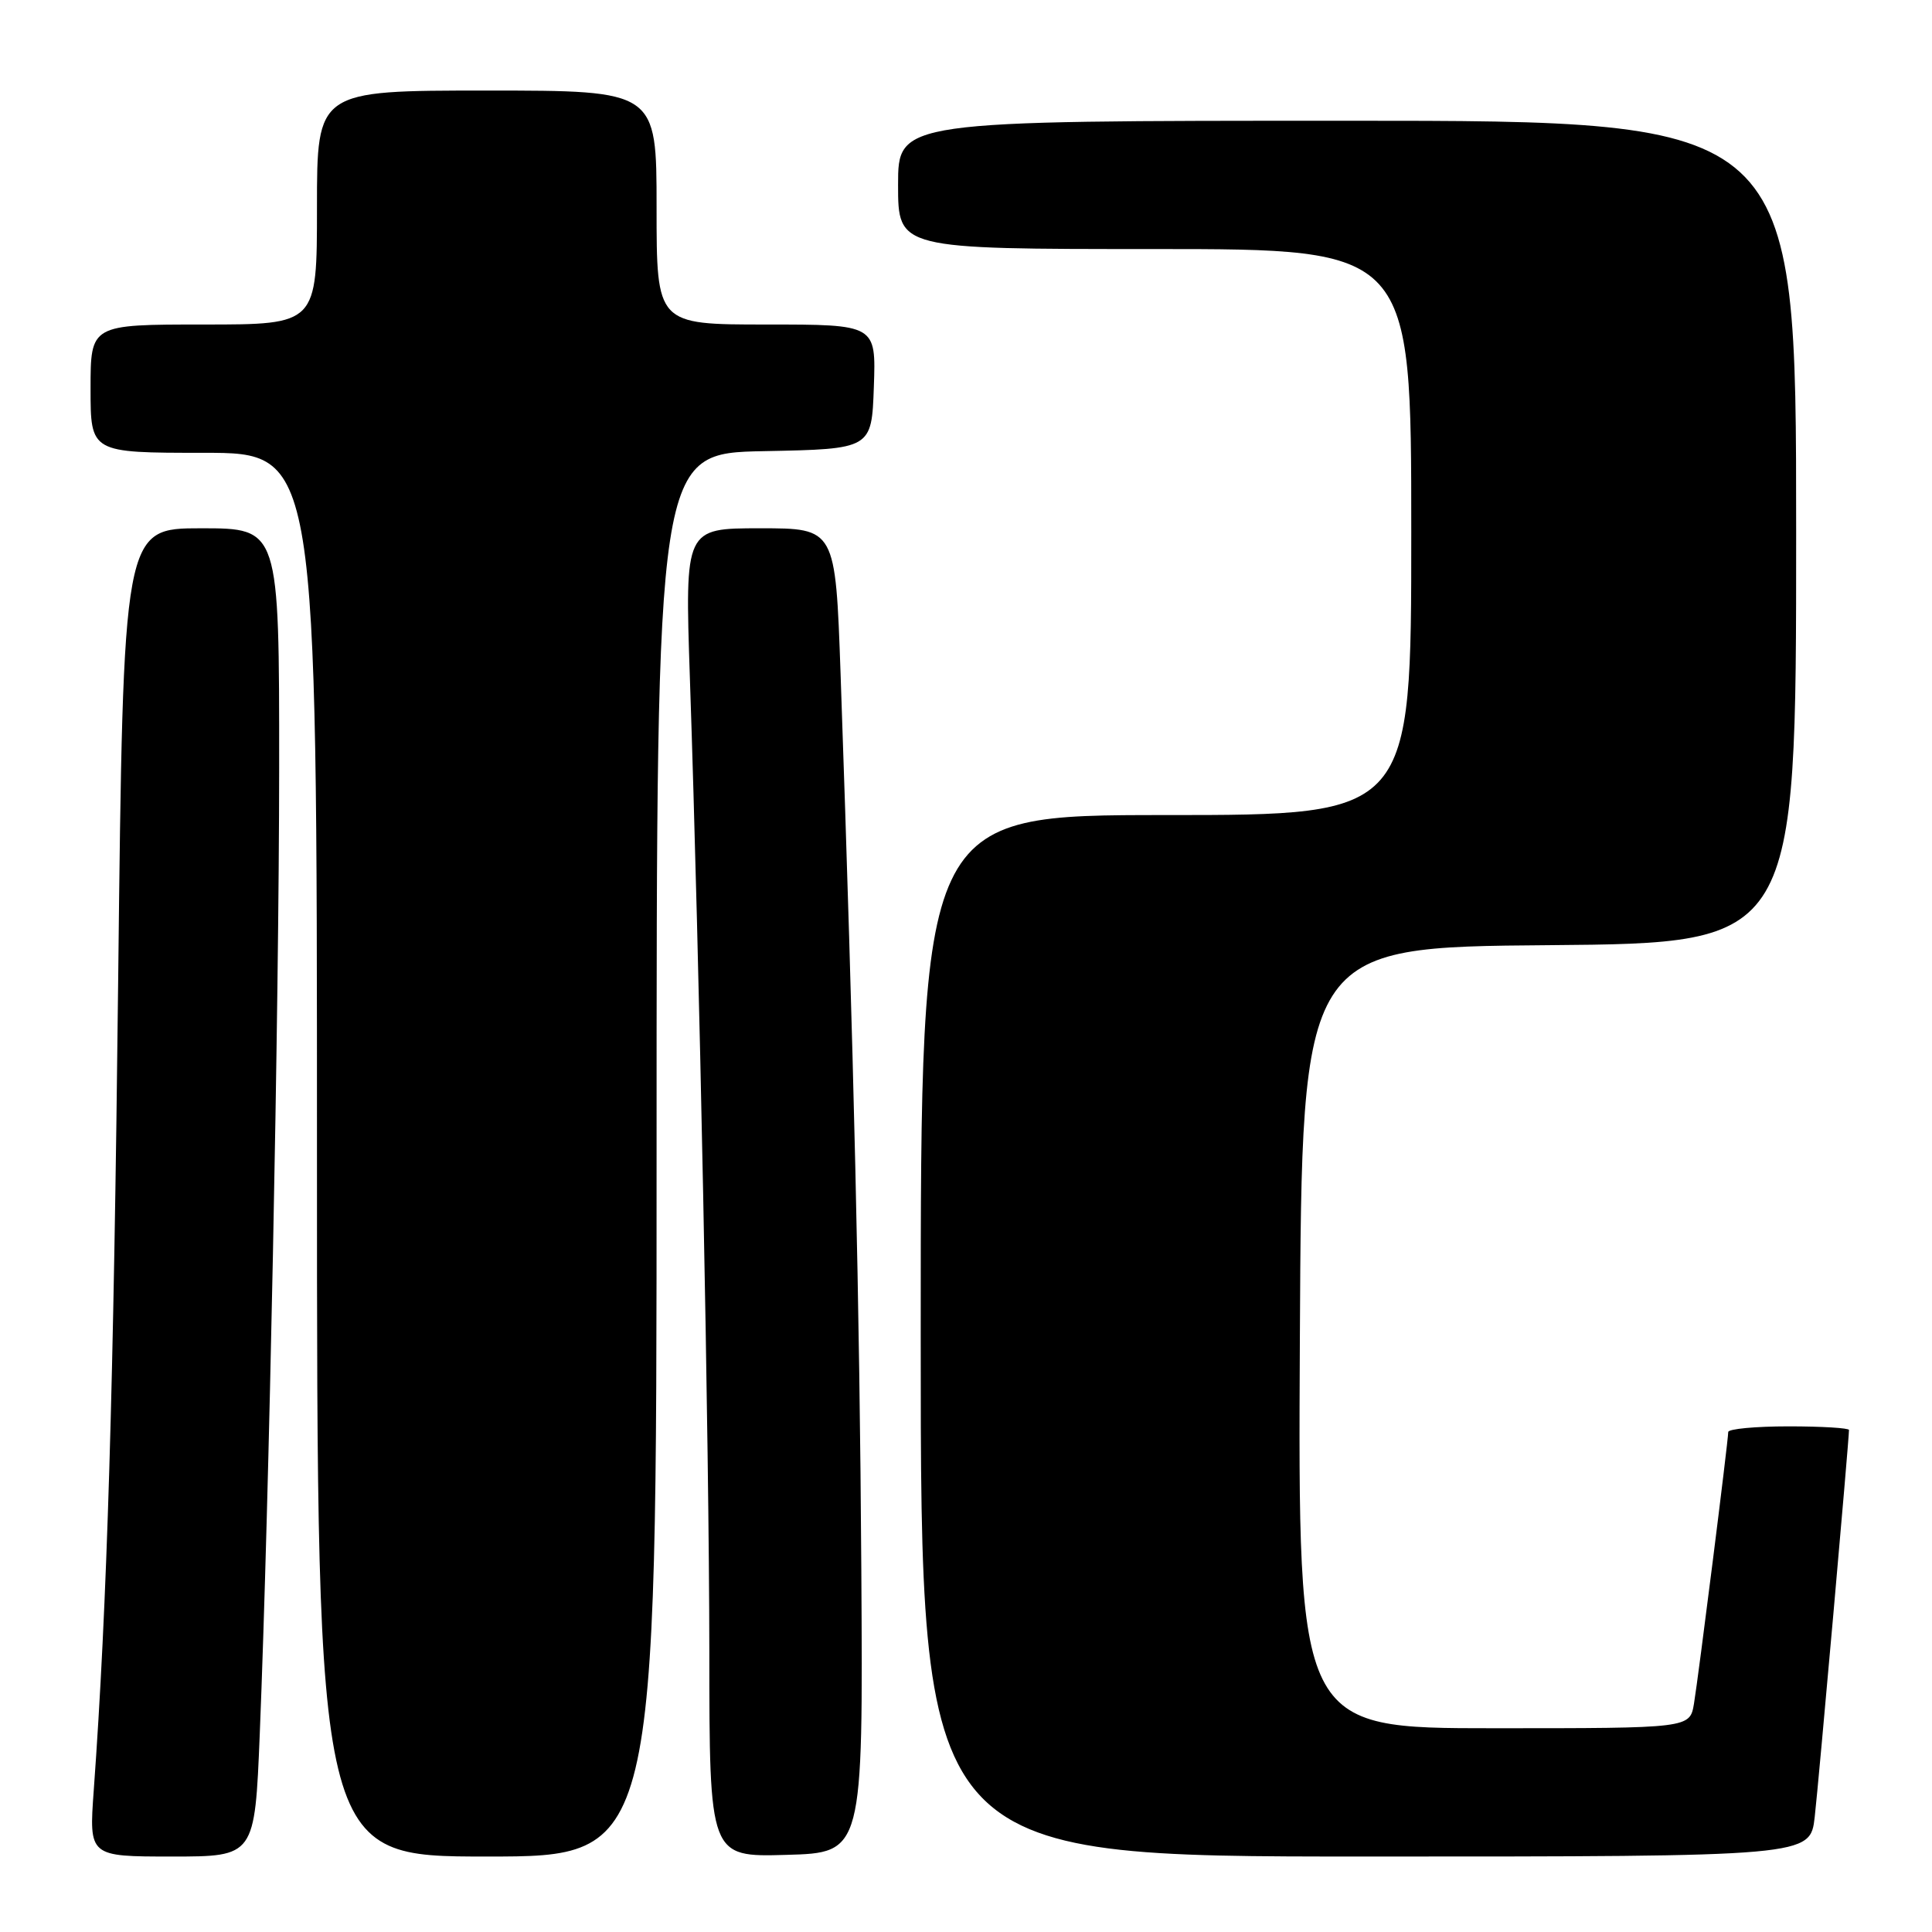 <?xml version="1.0" encoding="UTF-8" standalone="no"?>
<!DOCTYPE svg PUBLIC "-//W3C//DTD SVG 1.1//EN" "http://www.w3.org/Graphics/SVG/1.1/DTD/svg11.dtd" >
<svg xmlns="http://www.w3.org/2000/svg" xmlns:xlink="http://www.w3.org/1999/xlink" version="1.1" viewBox="0 0 256 256">
 <g >
 <path fill="currentColor"
d=" M 34.42 229.75 C 35.66 199.11 36.98 133.49 36.99 101.75 C 37.00 70.00 37.00 70.00 26.66 70.00 C 16.33 70.00 16.33 70.00 15.66 129.75 C 15.06 184.00 14.20 212.71 12.42 237.25 C 11.79 246.00 11.79 246.00 22.77 246.00 C 33.76 246.00 33.76 246.00 34.42 229.75 Z  M 87.00 153.03 C 87.00 60.05 87.00 60.05 101.25 59.78 C 115.50 59.50 115.50 59.50 115.79 51.25 C 116.08 43.00 116.08 43.00 101.54 43.00 C 87.00 43.00 87.00 43.00 87.00 27.50 C 87.00 12.00 87.00 12.00 64.50 12.00 C 42.00 12.00 42.00 12.00 42.00 27.50 C 42.00 43.00 42.00 43.00 27.00 43.00 C 12.00 43.00 12.00 43.00 12.00 51.50 C 12.00 60.00 12.00 60.00 27.00 60.00 C 42.00 60.00 42.00 60.00 42.00 153.00 C 42.00 246.00 42.00 246.00 64.50 246.00 C 87.00 246.00 87.00 246.00 87.00 153.03 Z  M 114.13 208.00 C 113.92 173.59 113.13 139.58 111.38 89.25 C 110.70 70.00 110.70 70.00 100.72 70.00 C 90.75 70.00 90.75 70.00 91.41 89.75 C 92.69 127.42 93.97 191.64 93.99 218.78 C 94.00 246.07 94.00 246.07 104.18 245.78 C 114.36 245.50 114.36 245.50 114.13 208.00 Z  M 240.46 240.75 C 240.98 236.23 245.00 190.83 245.00 189.48 C 245.00 189.22 241.40 189.00 237.00 189.00 C 232.60 189.00 229.00 189.34 229.00 189.75 C 228.99 190.97 225.05 222.20 224.46 225.75 C 223.91 229.00 223.91 229.00 197.95 229.00 C 171.98 229.00 171.98 229.00 172.24 177.25 C 172.50 125.50 172.50 125.50 205.25 125.24 C 238.00 124.97 238.00 124.97 238.00 70.49 C 238.00 16.00 238.00 16.00 178.50 16.00 C 119.00 16.00 119.00 16.00 119.00 24.50 C 119.00 33.00 119.00 33.00 153.00 33.00 C 187.00 33.00 187.00 33.00 187.00 70.50 C 187.00 108.00 187.00 108.00 154.50 108.00 C 122.00 108.00 122.00 108.00 122.00 177.00 C 122.00 246.00 122.00 246.00 180.93 246.00 C 239.86 246.00 239.86 246.00 240.46 240.75 Z "/>
</g>
</svg>